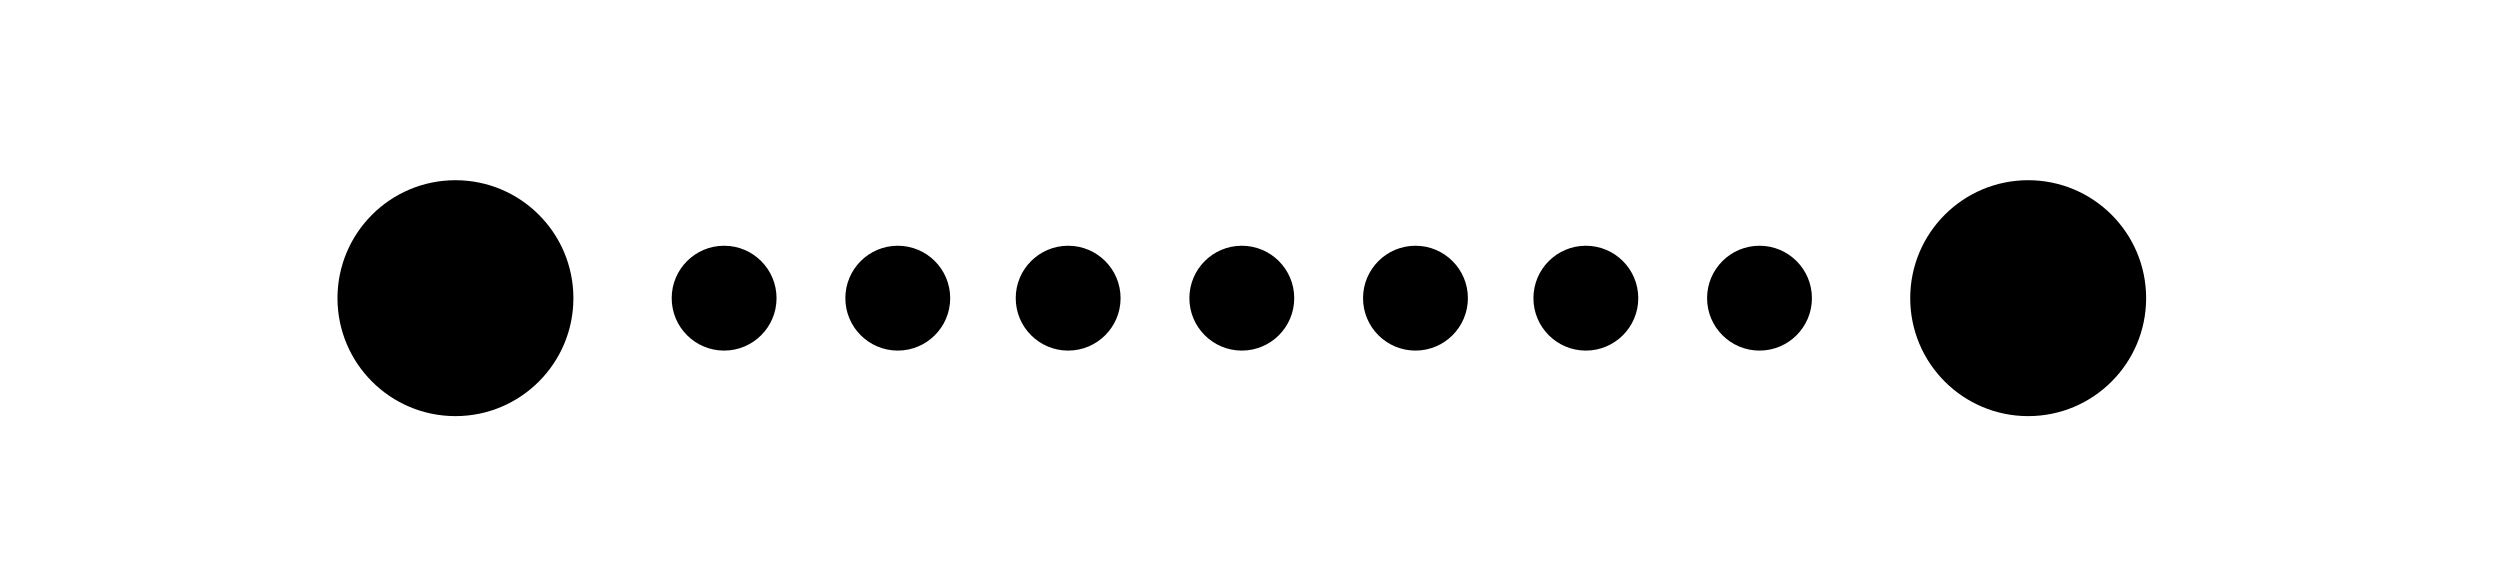 <?xml version="1.0" encoding="utf-8"?>
<!-- Generator: Adobe Illustrator 19.2.1, SVG Export Plug-In . SVG Version: 6.00 Build 0)  -->
<svg version="1.1" id="图层_1" xmlns="http://www.w3.org/2000/svg" xmlns:xlink="http://www.w3.org/1999/xlink" x="0px" y="0px"
	 viewBox="0 0 76.3 17.5" style="enable-background:new 0 0 76.3 17.5;" xml:space="preserve">
<circle cx="13.9" cy="9.1" r="3.6"/>
<circle cx="61.9" cy="9.1" r="3.6"/>
<circle cx="22.1" cy="9.1" r="1.6"/>
<circle cx="27.4" cy="9.1" r="1.6"/>
<circle cx="32.6" cy="9.1" r="1.6"/>
<circle cx="37.9" cy="9.1" r="1.6"/>
<circle cx="43.2" cy="9.1" r="1.6"/>
<circle cx="48.4" cy="9.1" r="1.6"/>
<circle cx="53.7" cy="9.1" r="1.6"/>
</svg>
